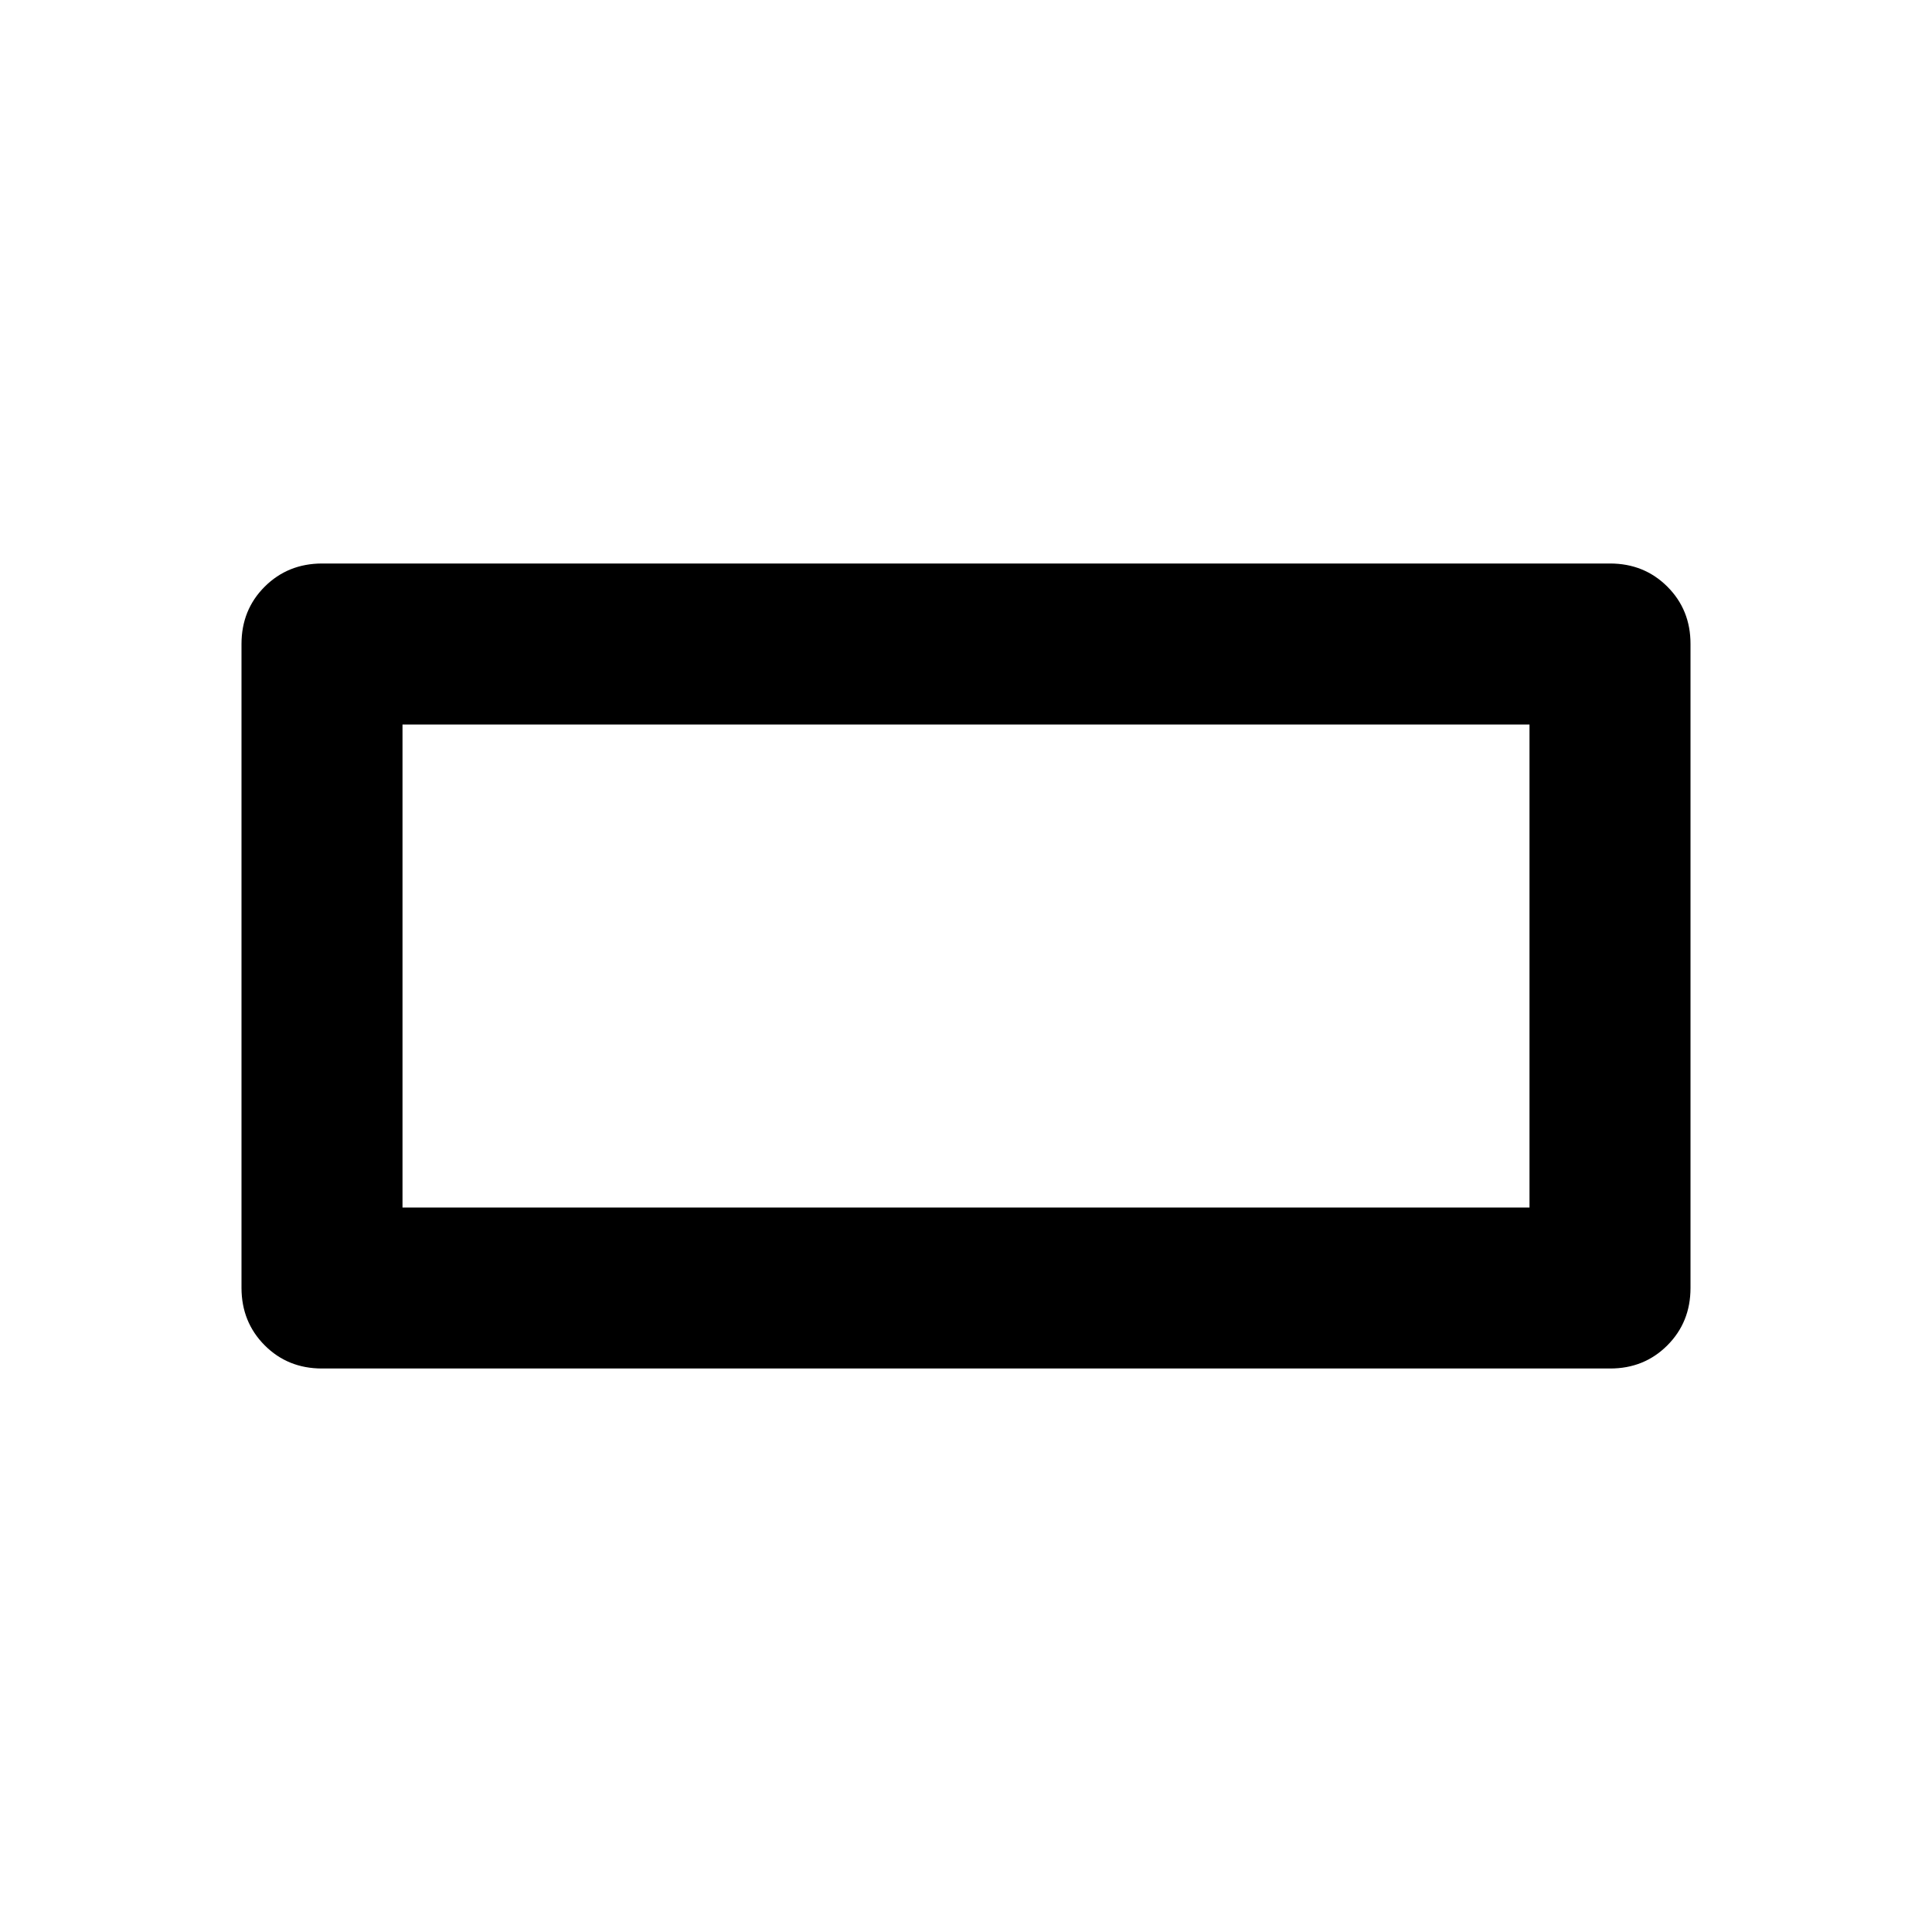 <svg xmlns="http://www.w3.org/2000/svg" xmlns:xlink="http://www.w3.org/1999/xlink" width="24" height="24" viewBox="0 0 24 24"><path fill="currentColor" d="M3 16V8q0-.425.288-.712T4 7h16q.425 0 .713.288T21 8v8q0 .425-.288.713T20 17H4q-.425 0-.712-.288T3 16m2-1h14V9H5zm0 0V9z"/></svg>
